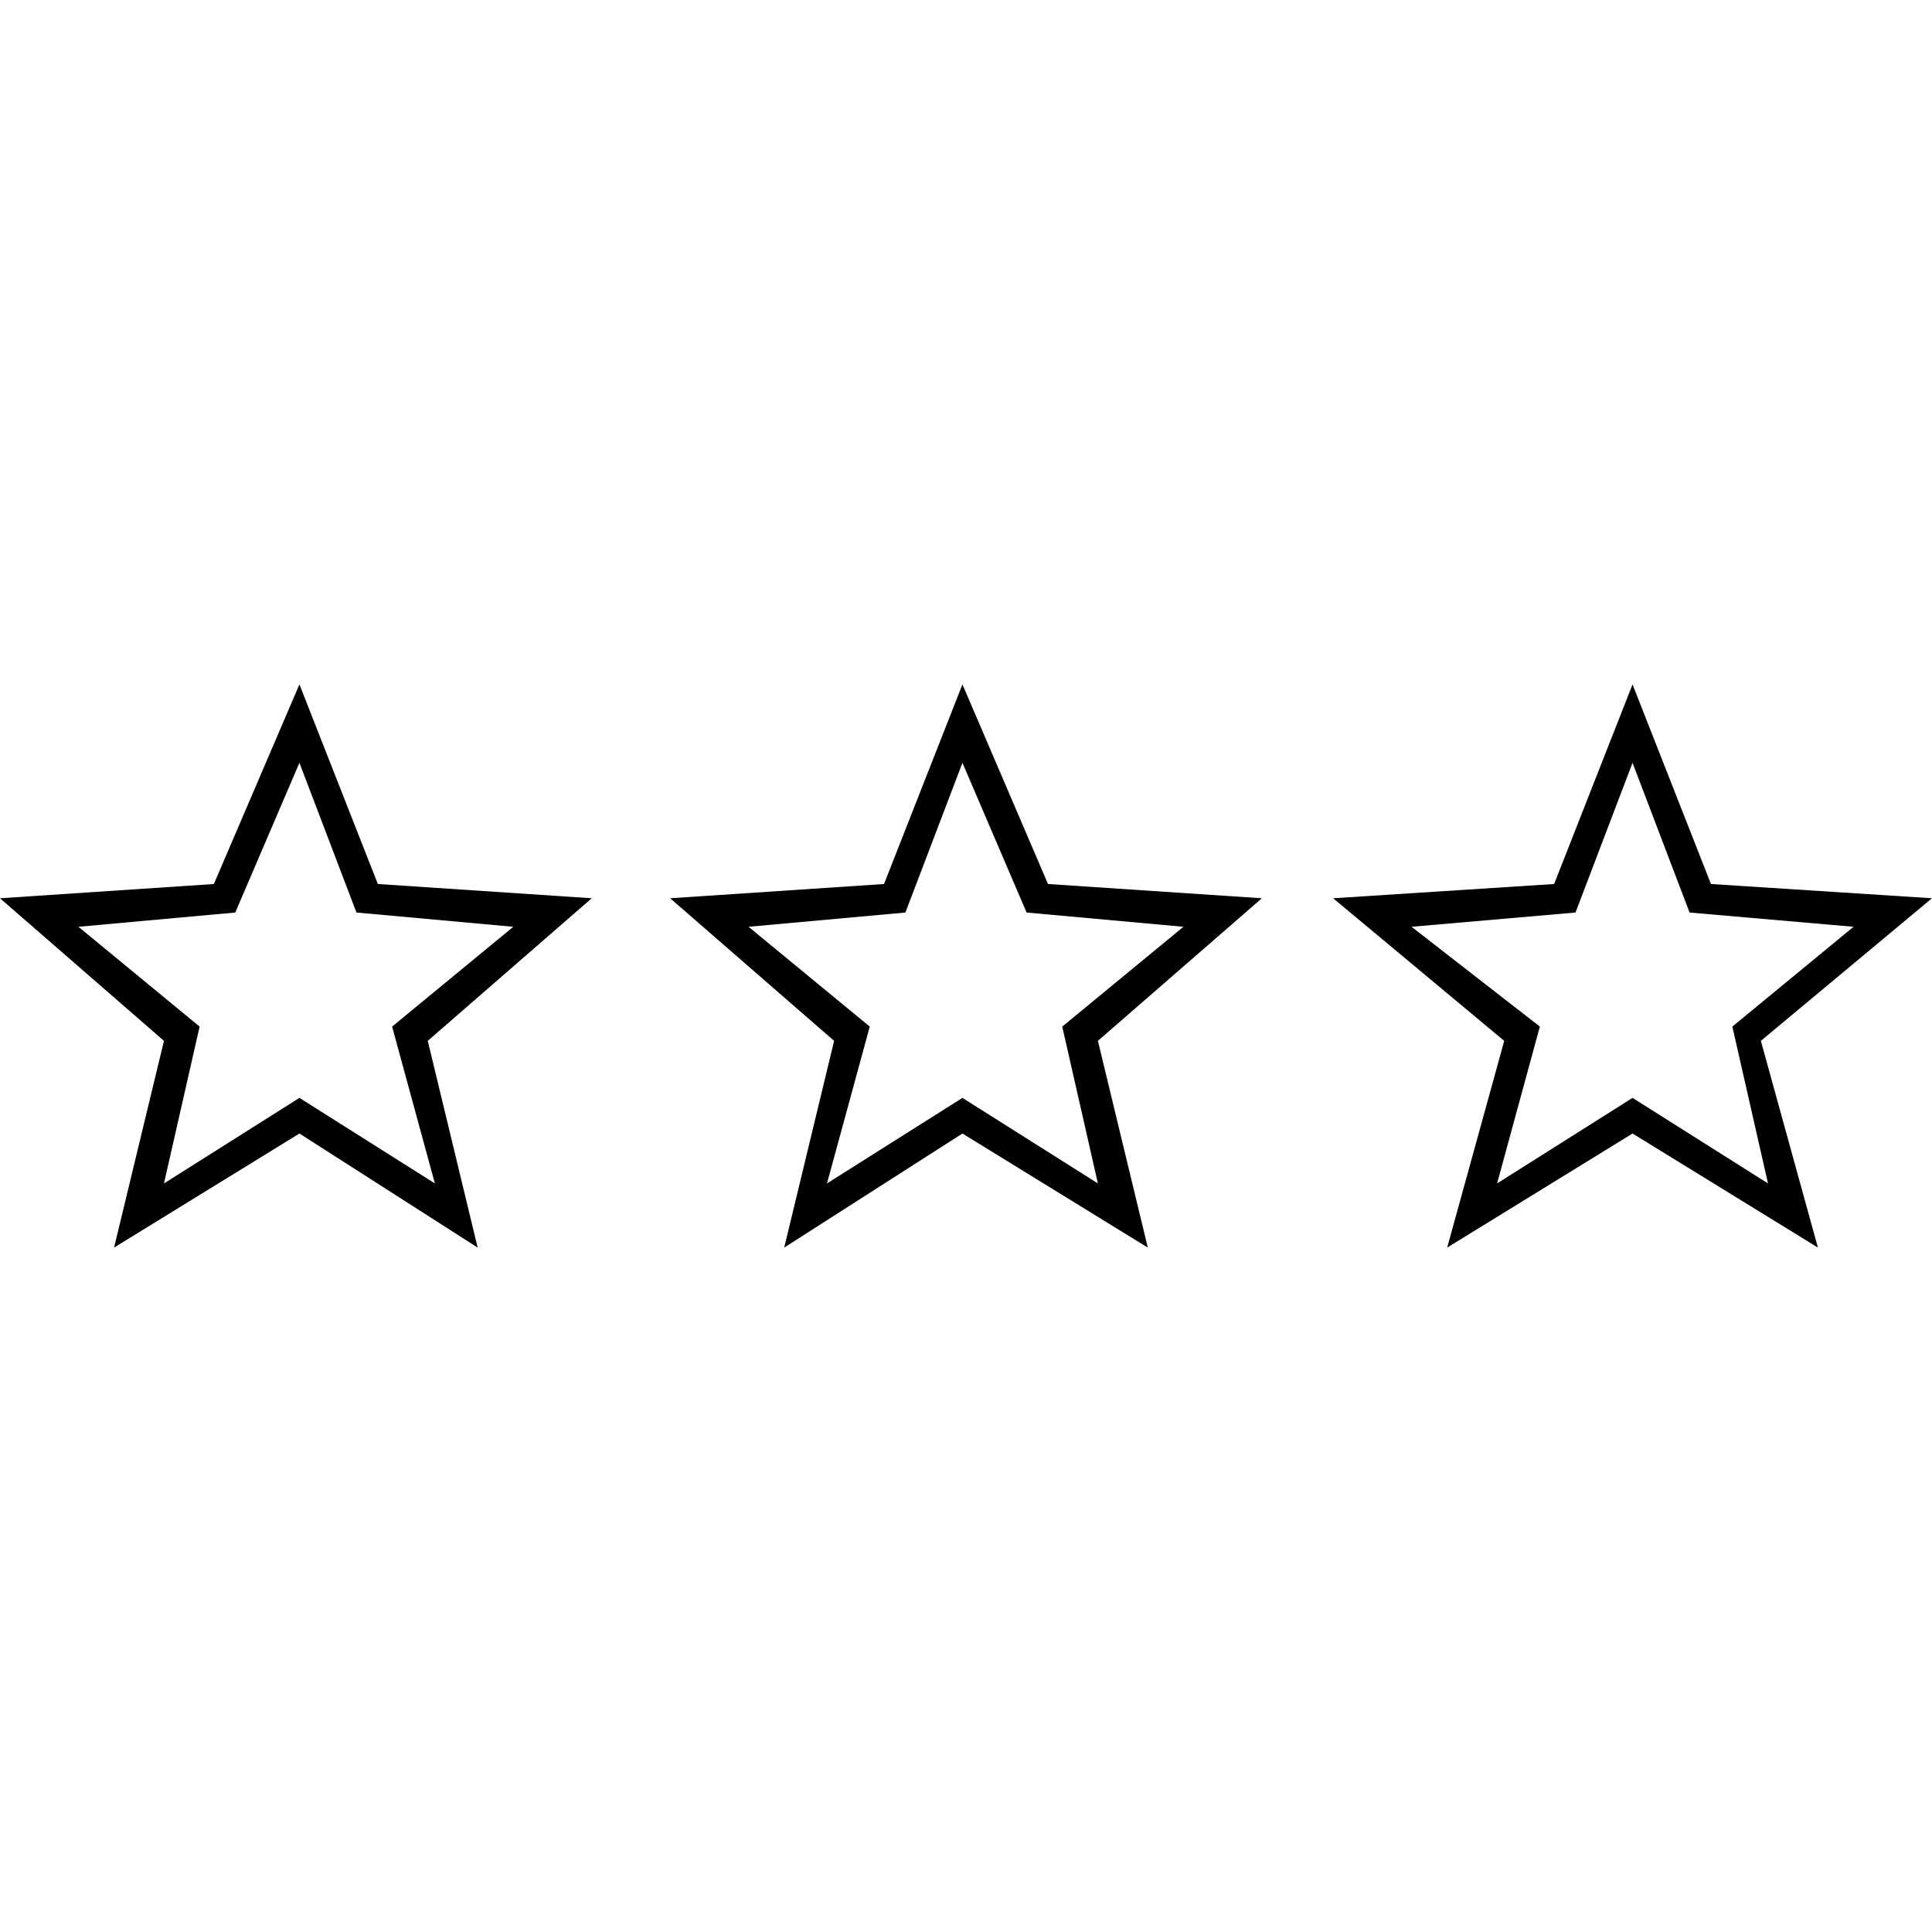 <?xml version="1.0" encoding="UTF-8"?>
<svg width="1200pt" height="1200pt" version="1.1" viewBox="0 0 1200 1200" xmlns="http://www.w3.org/2000/svg">
 <g fill-rule="evenodd">
  <path d="m185.98 425.09 48.707 123.98 132.84 8.855-101.84 88.562 30.996 128.41-110.7-70.848-115.13 70.848 30.996-128.41-101.84-88.562 132.84-8.855zm0 48.707-39.852 92.988-97.418 8.855 75.277 61.992-22.141 97.418 84.133-53.137 84.133 53.137-26.566-97.418 75.277-61.992-97.418-8.855z"/>
  <path d="m597.79 425.09 53.137 123.98 132.84 8.855-101.84 88.562 30.996 128.41-115.13-70.848-110.7 70.848 30.996-128.41-101.84-88.562 132.84-8.855zm0 48.707-35.426 92.988-97.418 8.855 75.277 61.992-26.566 97.418 84.133-53.137 84.133 53.137-22.141-97.418 75.277-61.992-97.418-8.855z"/>
  <path d="m1014 425.09 48.707 123.98 137.27 8.855-106.27 88.562 35.426 128.41-115.13-70.848-115.13 70.848 35.426-128.41-106.27-88.562 137.27-8.855zm0 48.707-35.426 92.988-101.84 8.855 79.703 61.992-26.566 97.418 84.133-53.137 84.133 53.137-22.141-97.418 75.277-61.992-101.84-8.855z"/>
 </g>
</svg>
